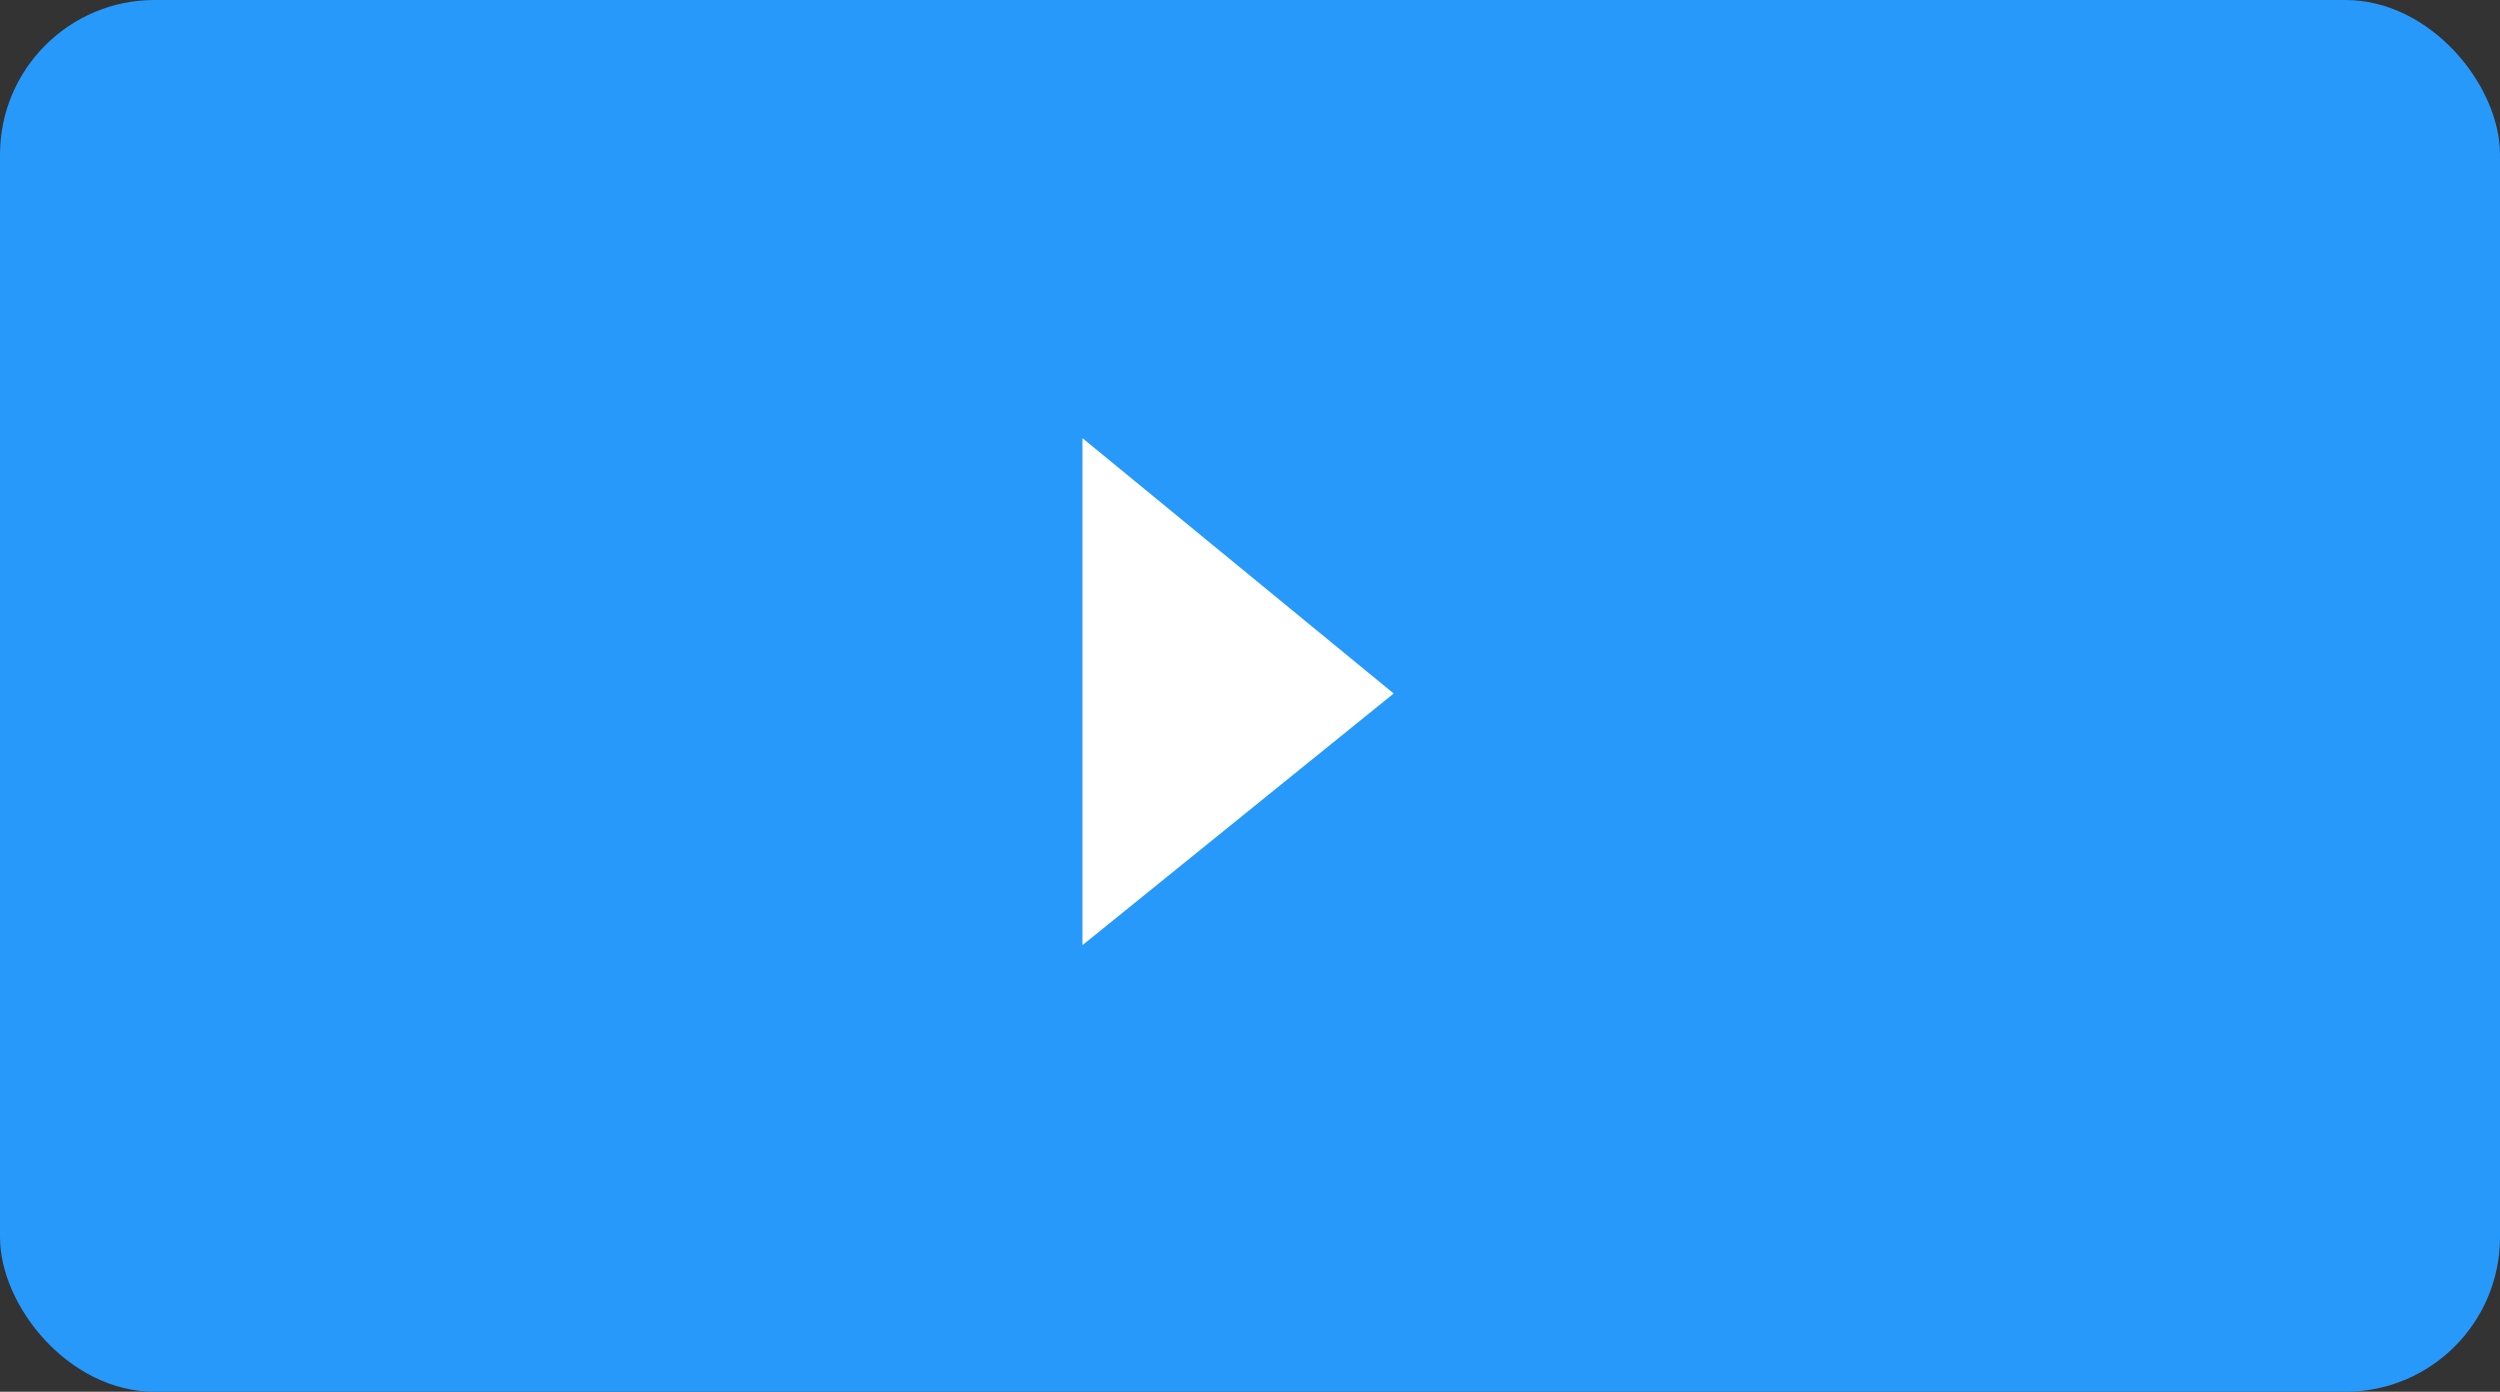 <svg xmlns="http://www.w3.org/2000/svg" width="97" height="54" viewBox="0 0 97 54"><rect x="0" y="0" width="97" height="54" fill="#333333" stroke="none"/><defs><style>.a{fill:#2699fb;}.b{fill:#fff;}</style></defs><g transform="translate(-235 -830)"><rect class="a" width="97" height="54" rx="6" transform="translate(235 830)"/><path class="b" d="M1355,480.875h19.672l-9.908,12.075Z" transform="translate(-203.875 2221.672) rotate(-90)"/></g></svg>